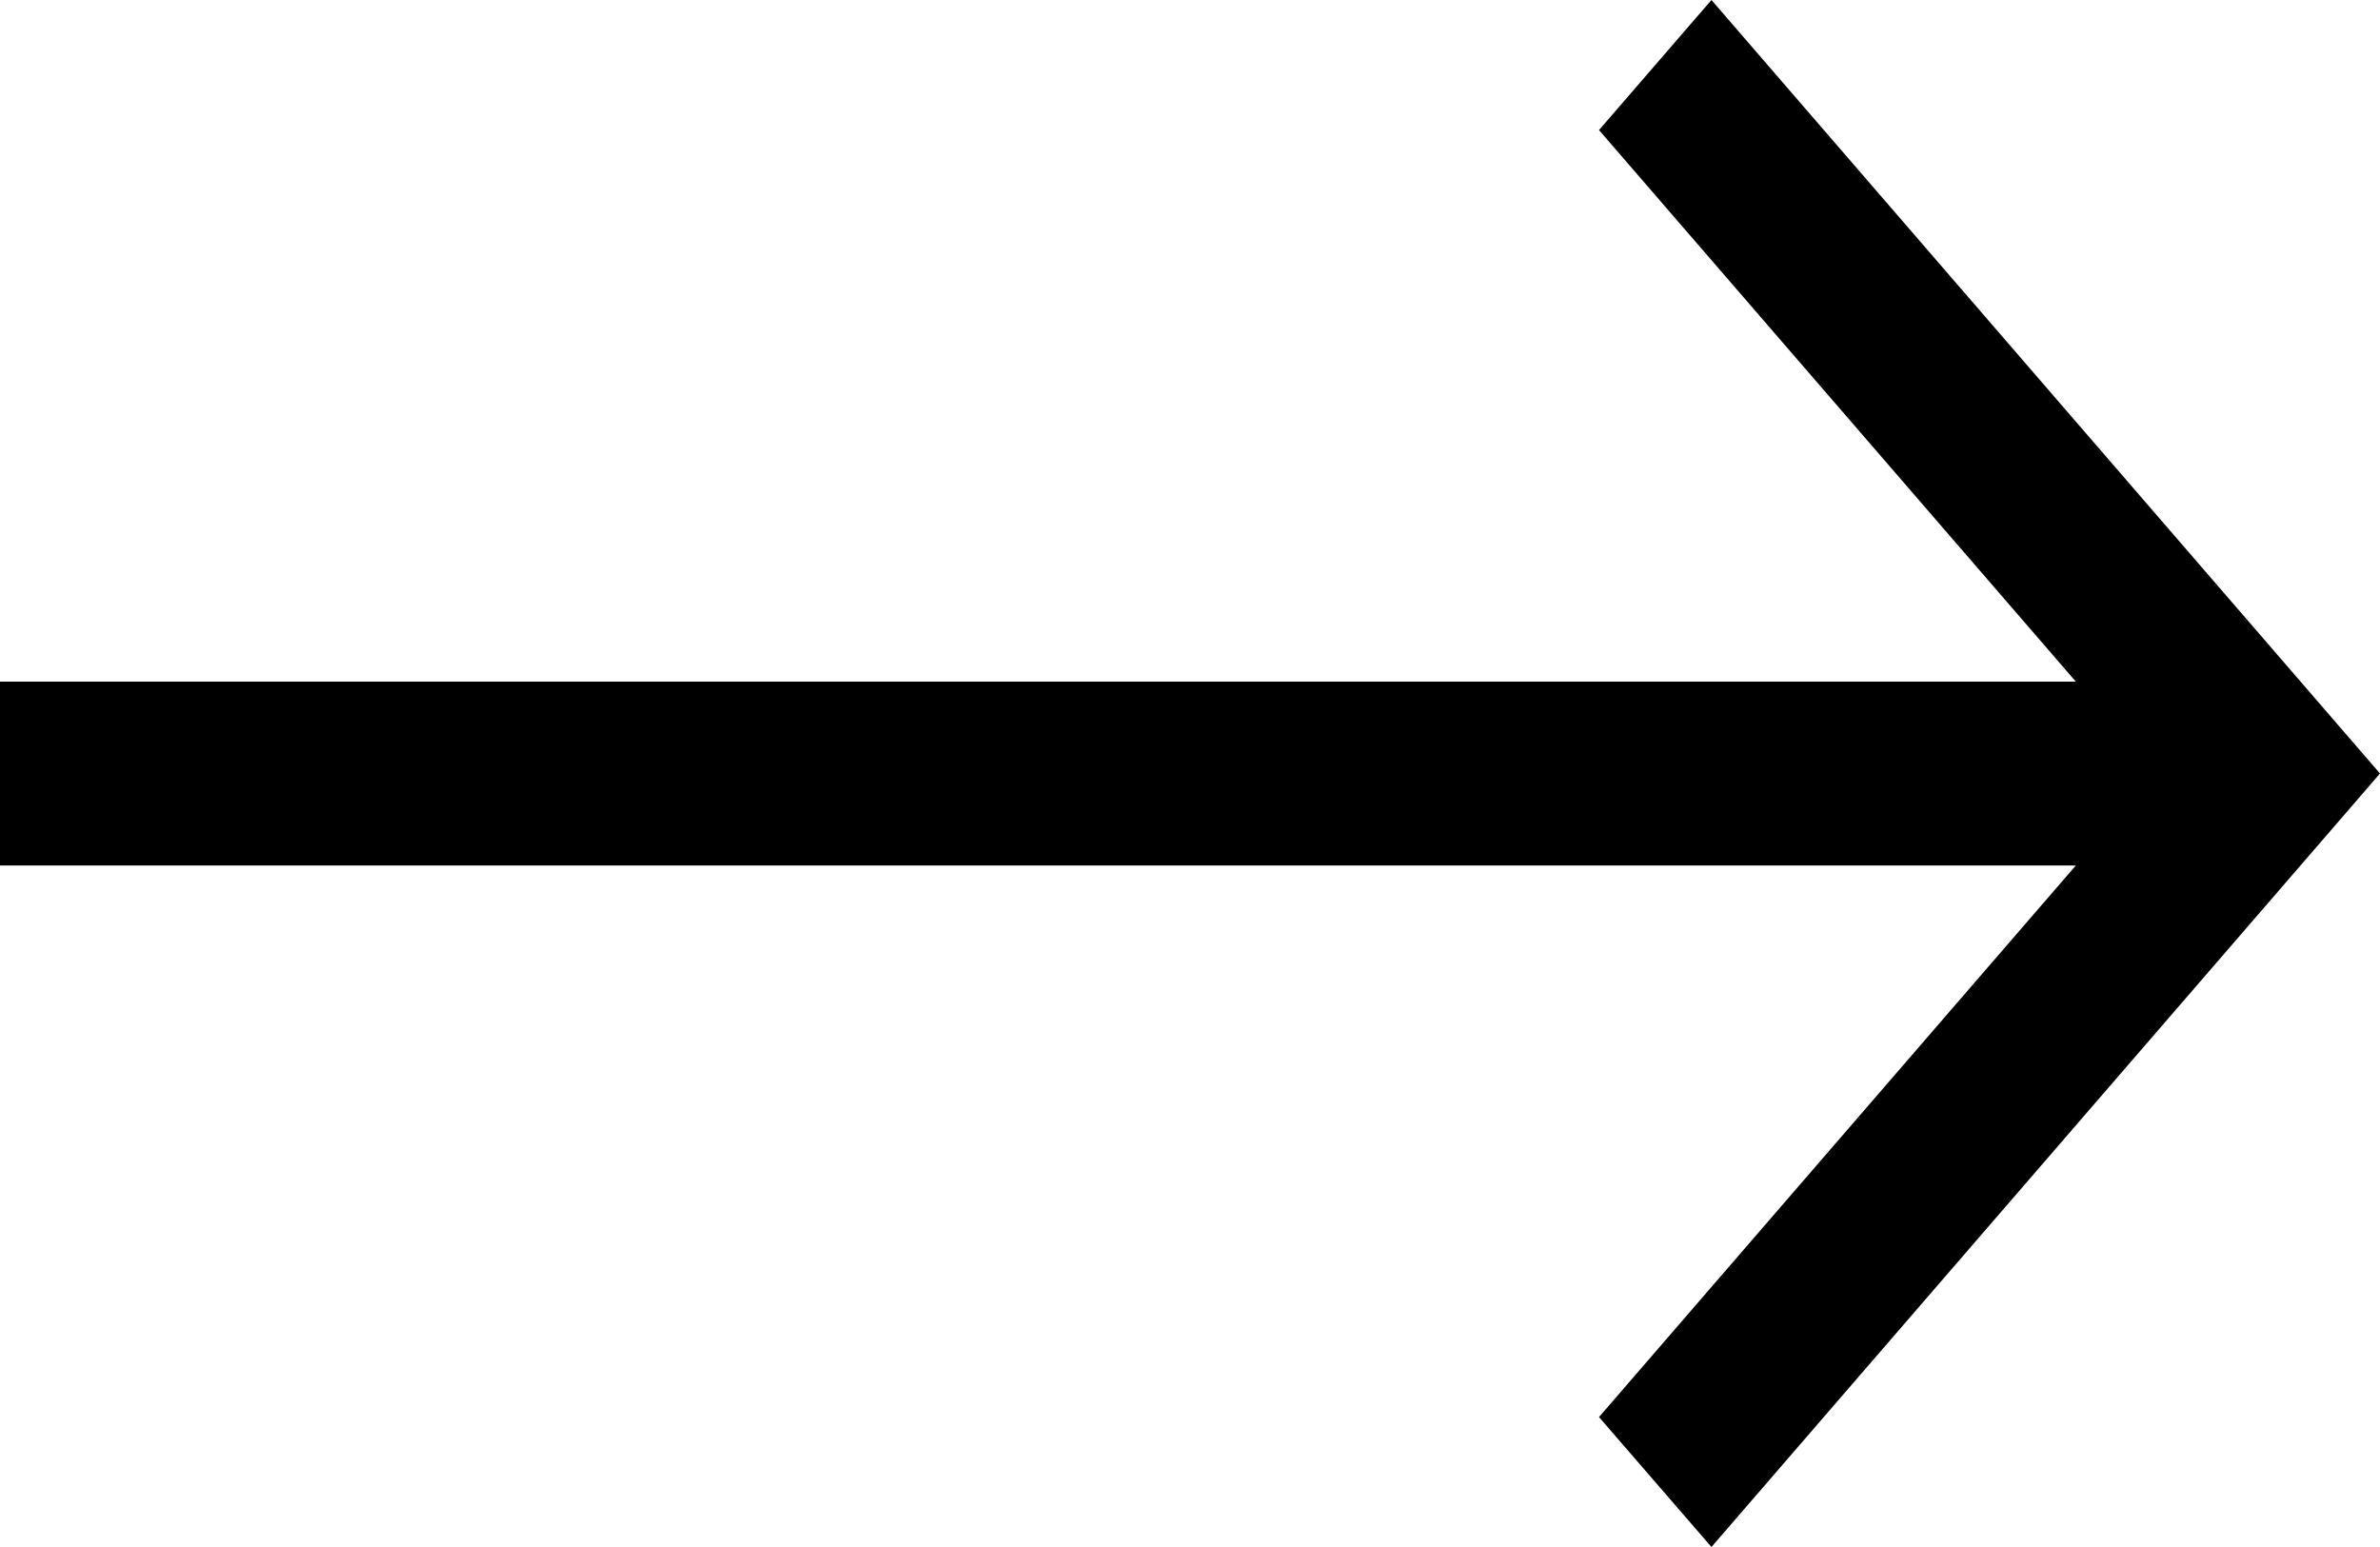 <svg width="20" height="13" viewBox="0 0 20 13" fill="none" xmlns="http://www.w3.org/2000/svg">
<path d="M14.382 13L20 6.5L14.382 -3.09134e-07L13.437 1.093L17.444 5.728L-1.98891e-07 5.728L-2.52544e-07 7.273L17.444 7.273L13.437 11.908L14.382 13Z" fill="black"/>
</svg>

